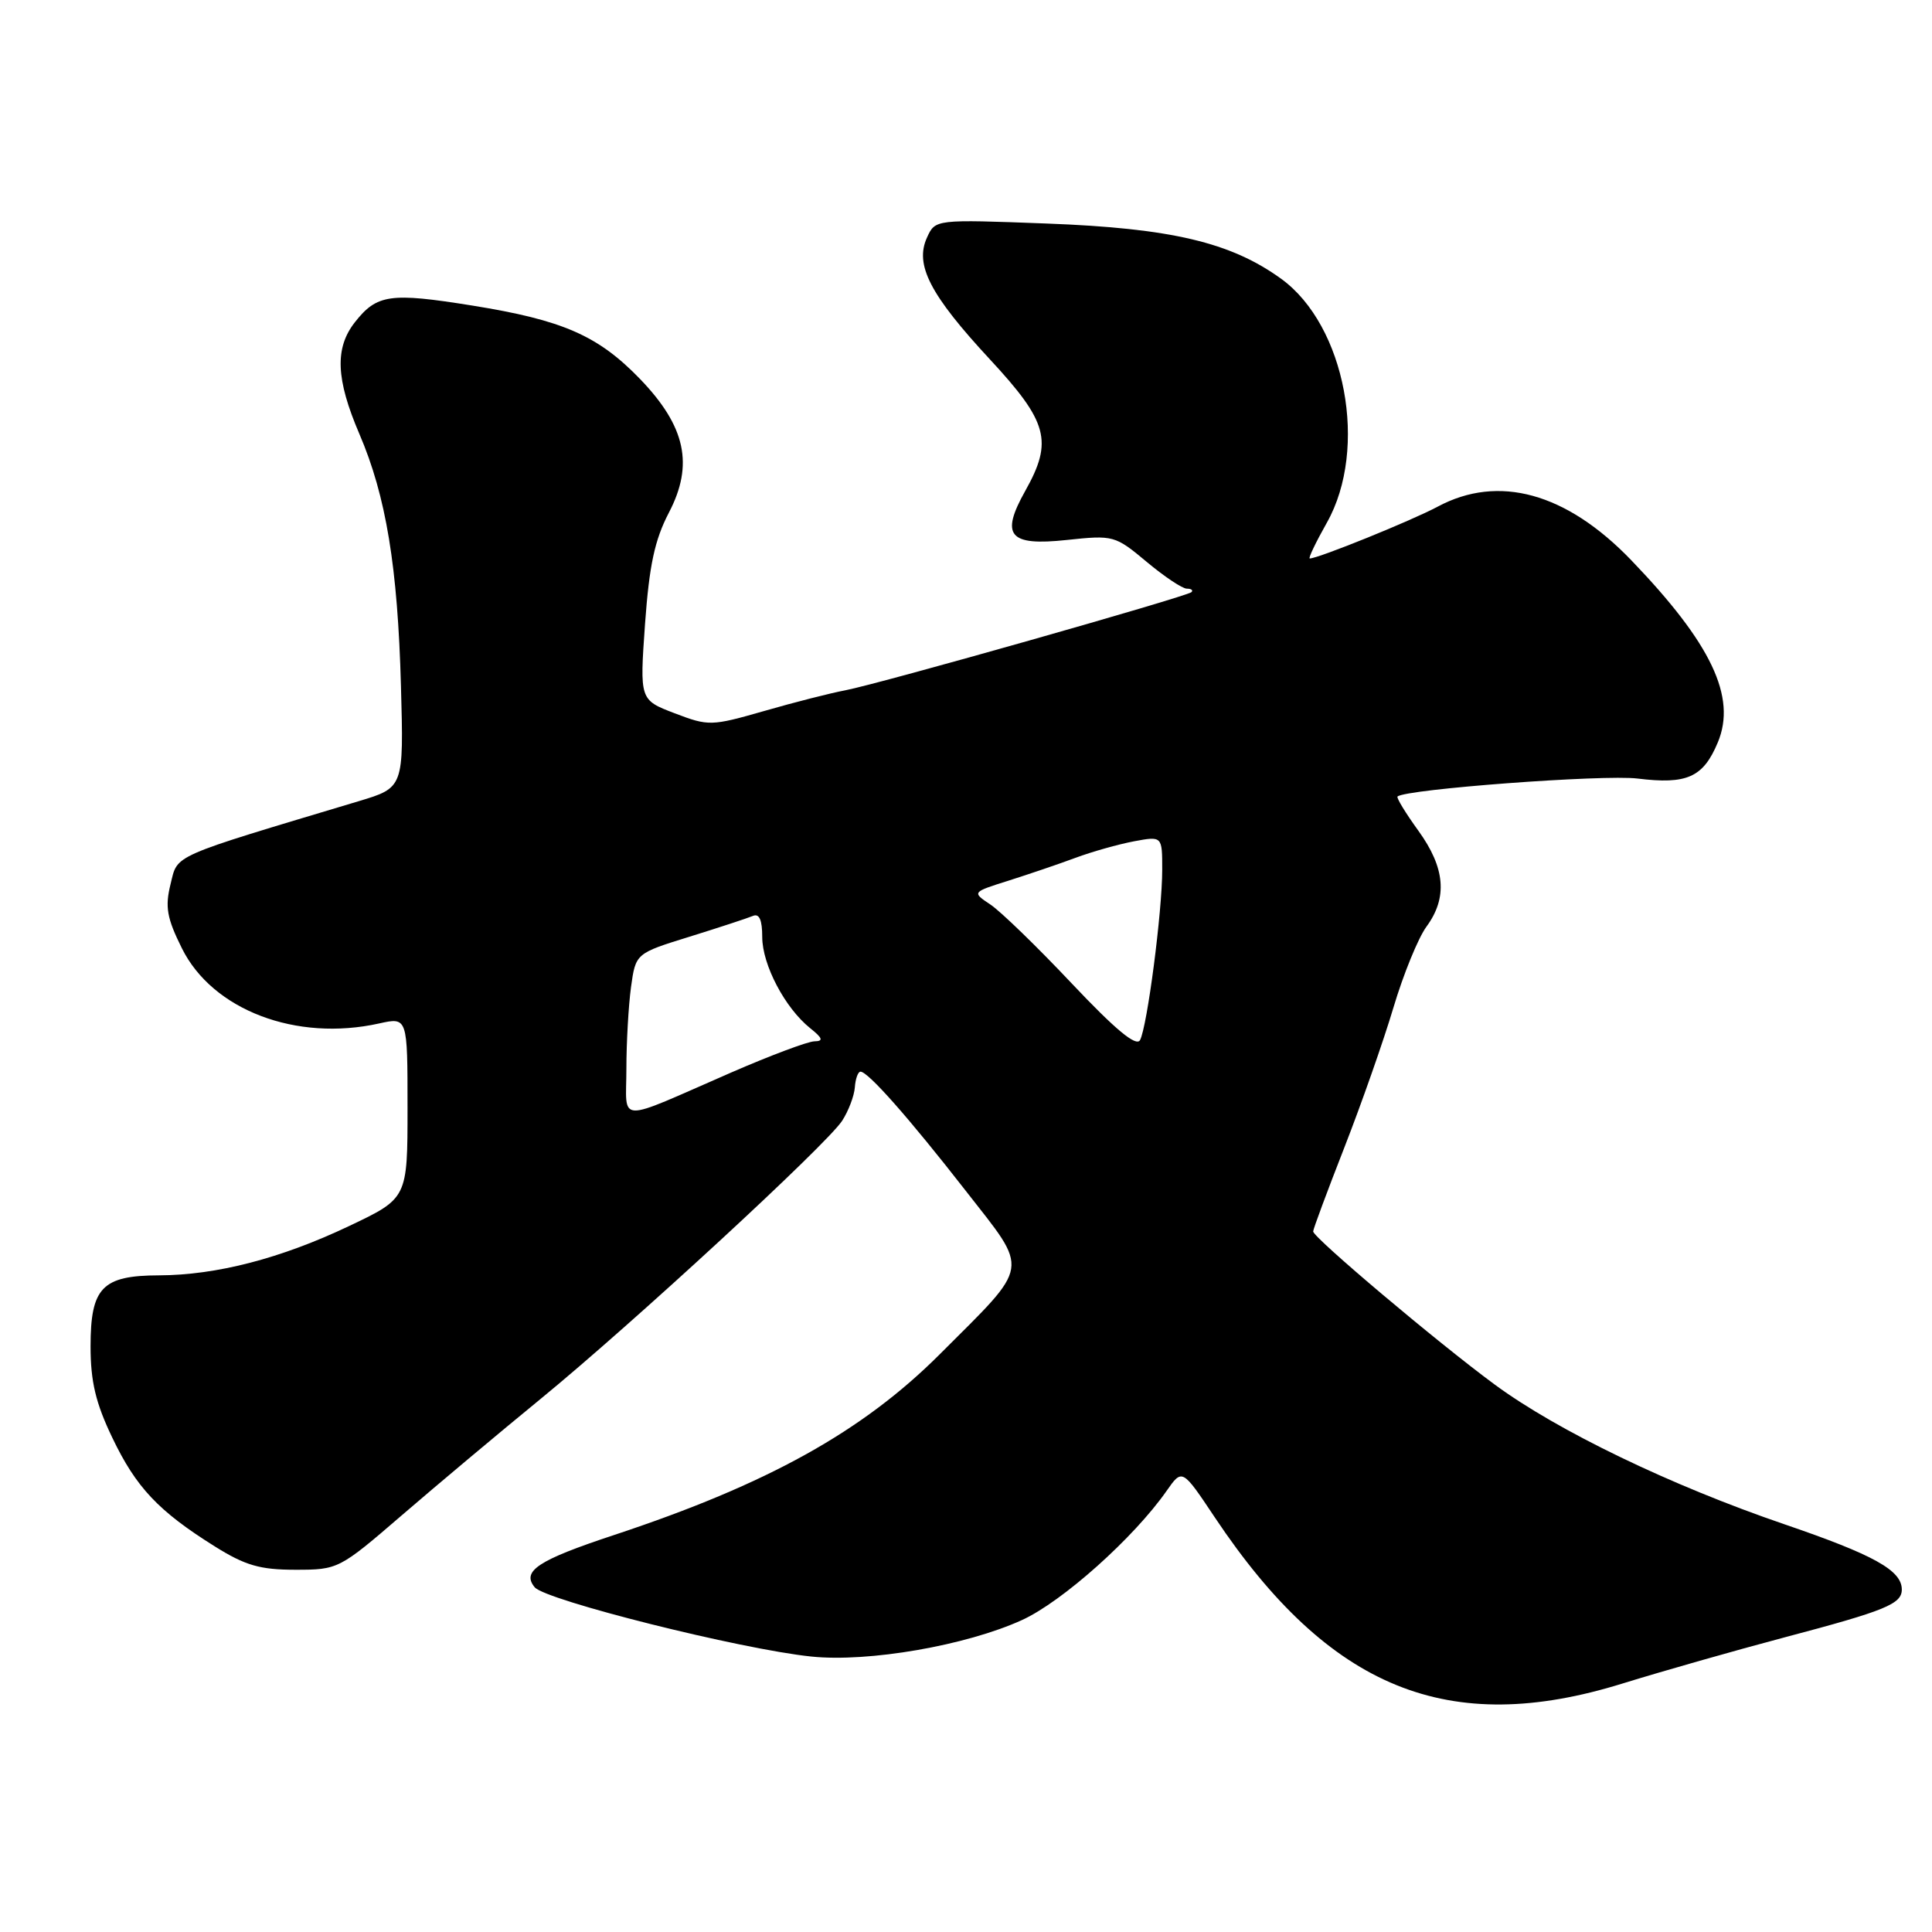<?xml version="1.0" encoding="UTF-8" standalone="no"?>
<!DOCTYPE svg PUBLIC "-//W3C//DTD SVG 1.1//EN" "http://www.w3.org/Graphics/SVG/1.1/DTD/svg11.dtd" >
<svg xmlns="http://www.w3.org/2000/svg" xmlns:xlink="http://www.w3.org/1999/xlink" version="1.1" viewBox="0 0 256 256">
 <g >
 <path fill="currentColor"
d=" M 215.04 223.06 C 220.24 221.45 229.90 218.70 236.50 216.95 C 249.81 213.43 252.00 212.54 252.00 210.62 C 252.00 208.08 248.30 206.03 236.46 201.98 C 221.41 196.84 206.38 189.59 198.07 183.47 C 190.50 177.90 174.00 163.98 174.00 163.17 C 174.00 162.87 175.86 157.86 178.13 152.06 C 180.40 146.25 183.33 137.90 184.64 133.50 C 185.95 129.10 187.92 124.28 189.01 122.79 C 191.84 118.94 191.50 114.99 187.93 110.06 C 186.24 107.72 185.00 105.69 185.18 105.54 C 186.32 104.56 212.49 102.61 216.97 103.16 C 223.54 103.97 225.68 103.01 227.62 98.37 C 230.13 92.35 226.76 85.26 216.13 74.21 C 207.54 65.29 198.56 62.81 190.49 67.14 C 187.01 69.00 174.67 74.00 173.55 74.00 C 173.32 74.00 174.35 71.86 175.82 69.25 C 181.35 59.44 178.29 43.12 169.76 36.94 C 163.09 32.11 155.17 30.24 138.72 29.62 C 123.93 29.06 123.93 29.06 122.83 31.48 C 121.18 35.09 123.23 39.06 131.17 47.62 C 138.87 55.92 139.55 58.46 135.86 65.03 C 132.52 70.98 133.69 72.37 141.34 71.55 C 147.54 70.89 147.75 70.95 151.93 74.44 C 154.27 76.40 156.67 78.00 157.26 78.00 C 157.85 78.00 158.13 78.21 157.88 78.46 C 157.28 79.05 116.56 90.60 112.00 91.47 C 110.08 91.83 105.24 93.06 101.26 94.21 C 94.24 96.22 93.90 96.23 89.39 94.51 C 84.76 92.74 84.76 92.74 85.47 82.67 C 86.03 74.90 86.75 71.54 88.63 67.93 C 91.95 61.58 90.86 56.51 84.83 50.24 C 79.25 44.46 74.59 42.42 62.59 40.49 C 51.70 38.74 49.94 38.99 47.03 42.69 C 44.34 46.11 44.50 50.23 47.62 57.50 C 51.16 65.75 52.70 75.13 53.13 90.94 C 53.50 104.37 53.50 104.37 47.50 106.17 C 22.37 113.71 23.58 113.17 22.60 117.15 C 21.85 120.17 22.11 121.65 24.10 125.65 C 28.16 133.84 39.25 138.06 50.25 135.61 C 54.00 134.78 54.00 134.78 54.00 146.78 C 54.00 158.78 54.00 158.78 46.25 162.46 C 37.20 166.76 28.68 168.96 21.08 168.99 C 13.54 169.01 12.00 170.60 12.00 178.40 C 12.00 183.06 12.68 185.92 14.88 190.50 C 18.03 197.09 20.98 200.22 28.45 204.90 C 32.49 207.43 34.44 208.00 39.13 208.00 C 44.81 208.00 44.95 207.93 53.28 200.75 C 57.91 196.76 66.15 189.85 71.60 185.39 C 83.78 175.42 109.50 151.70 111.58 148.52 C 112.42 147.23 113.18 145.24 113.27 144.09 C 113.35 142.94 113.69 142.00 114.02 142.00 C 115.02 142.00 120.39 148.07 127.96 157.78 C 136.45 168.66 136.66 167.31 124.54 179.43 C 114.29 189.68 101.72 196.66 81.39 203.39 C 71.28 206.73 69.08 208.18 70.85 210.32 C 72.29 212.05 98.18 218.54 107.50 219.50 C 115.07 220.29 128.06 218.03 135.43 214.66 C 140.79 212.21 150.25 203.75 154.58 197.55 C 156.65 194.59 156.65 194.59 160.96 201.05 C 176.17 223.82 191.94 230.24 215.04 223.06 Z  M 83.00 141.61 C 83.00 138.13 83.28 133.27 83.61 130.81 C 84.23 126.33 84.23 126.33 91.36 124.12 C 95.29 122.90 99.06 121.66 99.75 121.37 C 100.61 121.00 101.00 121.88 101.00 124.17 C 101.01 127.85 104.01 133.55 107.34 136.23 C 109.01 137.56 109.14 137.96 107.92 137.98 C 107.05 137.99 102.10 139.85 96.92 142.10 C 81.37 148.88 83.00 148.94 83.00 141.61 Z  M 142.02 130.32 C 137.45 125.47 132.59 120.76 131.24 119.86 C 128.78 118.22 128.78 118.22 133.64 116.69 C 136.31 115.84 140.30 114.49 142.50 113.67 C 144.70 112.85 148.19 111.87 150.25 111.48 C 154.00 110.78 154.00 110.78 154.00 115.23 C 154.00 120.80 152.01 136.05 151.06 137.82 C 150.56 138.73 147.80 136.44 142.02 130.32 Z "/>
</g>
</svg>